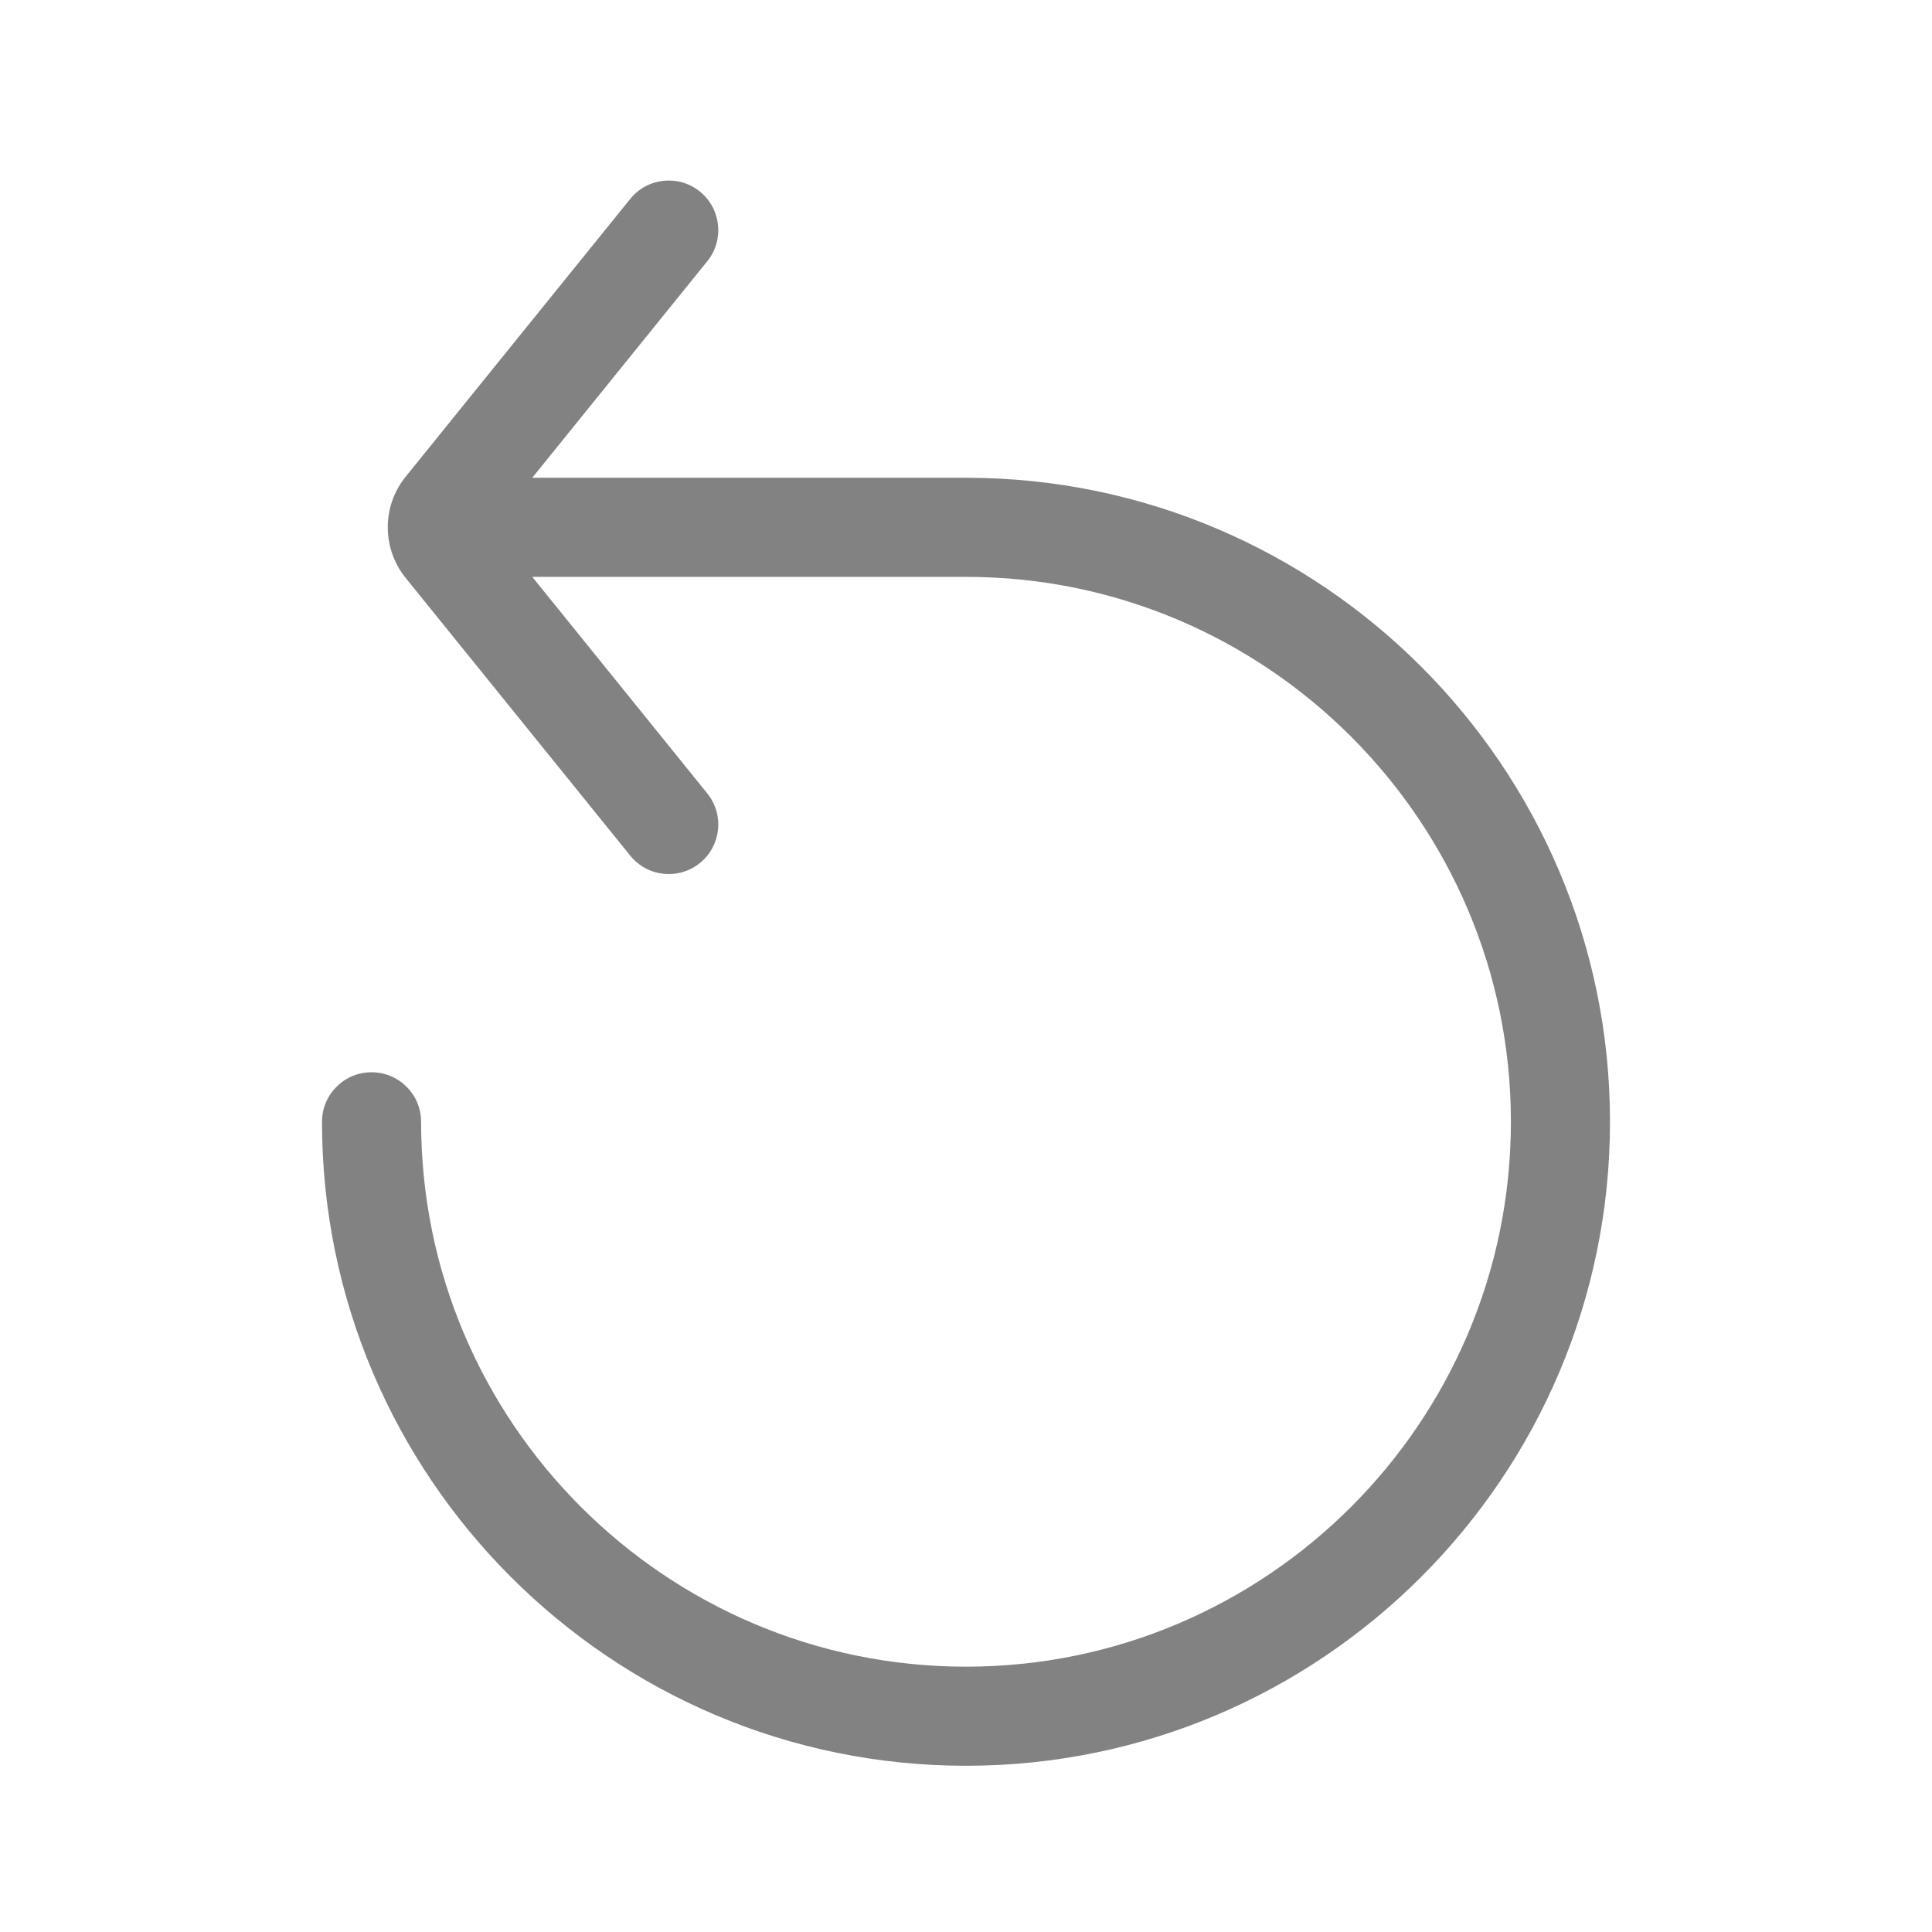 <svg width="24" height="24" viewBox="0 0 24 24" fill="none" xmlns="http://www.w3.org/2000/svg">
<path d="M4.615 13.32C4.276 13.32 4 13.595 4 13.935C4 18.346 7.589 21.935 12 21.935C16.411 21.935 20 18.346 20 13.935C20 9.524 16.411 5.935 12 5.935H6.612L8.786 3.245C9 2.981 8.958 2.593 8.694 2.379C8.43 2.166 8.042 2.207 7.829 2.471L5.039 5.922C4.743 6.288 4.743 6.812 5.039 7.179L7.829 10.629C8.042 10.894 8.43 10.935 8.694 10.721C8.958 10.508 9 10.12 8.786 9.856L6.612 7.166H12C15.732 7.166 18.769 10.203 18.769 13.935C18.769 17.667 15.732 20.704 12 20.704C8.268 20.704 5.231 17.667 5.231 13.935C5.231 13.595 4.955 13.32 4.615 13.32Z" fill="#828282"/>
</svg>
